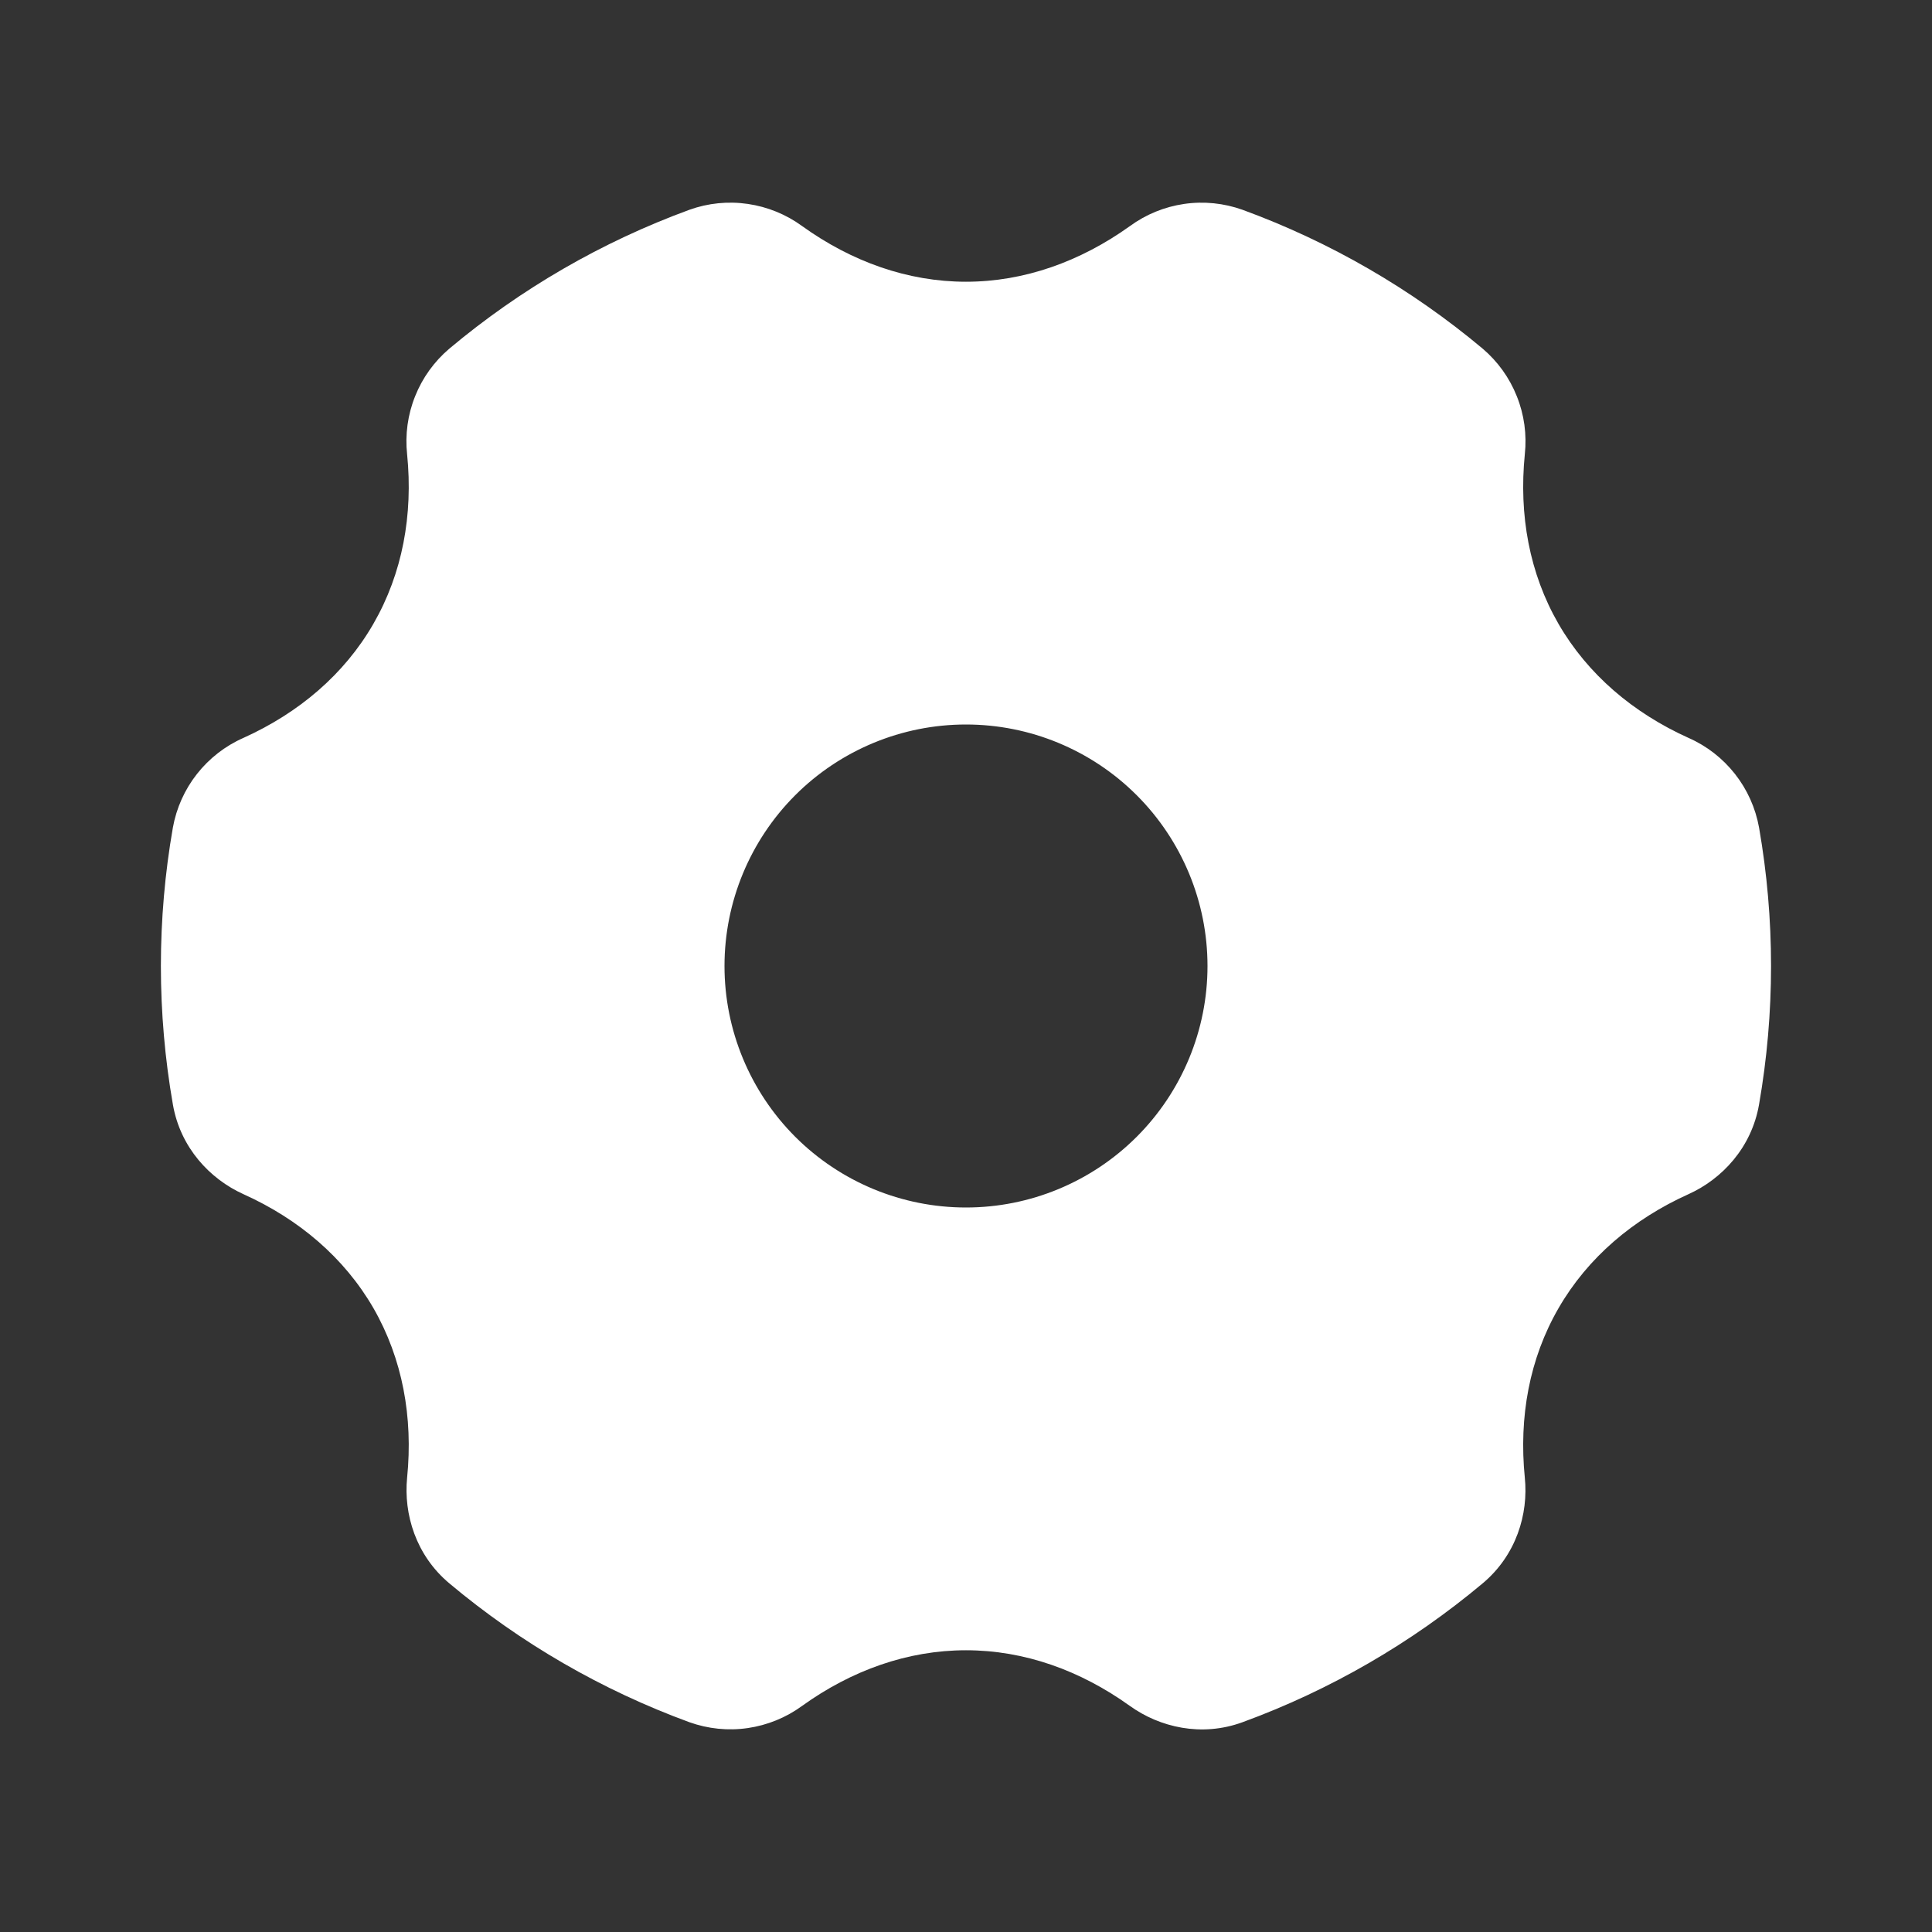 <svg width="29" height="29" viewBox="0 0 29 29" fill="none" xmlns="http://www.w3.org/2000/svg">
<rect x="0" y="0" width="29" height="29" fill="#333333" stroke="none"/>
<path fill-rule="evenodd" clip-rule="evenodd" d="M12.041 3.394C11.8 3.218 11.52 3.104 11.225 3.061C10.93 3.018 10.629 3.048 10.348 3.149C9.035 3.63 7.816 4.335 6.745 5.233C6.518 5.426 6.341 5.671 6.231 5.948C6.12 6.224 6.079 6.524 6.111 6.82C6.202 7.73 6.041 8.608 5.604 9.365C5.168 10.122 4.486 10.701 3.652 11.077C3.38 11.197 3.141 11.383 2.956 11.618C2.772 11.852 2.648 12.128 2.595 12.422C2.355 13.797 2.355 15.203 2.595 16.578C2.707 17.227 3.151 17.697 3.652 17.924C4.486 18.299 5.168 18.879 5.605 19.635C6.041 20.393 6.202 21.27 6.111 22.18C6.057 22.726 6.241 23.345 6.745 23.767C7.816 24.665 9.035 25.37 10.348 25.851C10.628 25.951 10.929 25.982 11.224 25.939C11.519 25.896 11.799 25.782 12.04 25.606C12.783 25.072 13.625 24.771 14.5 24.771C15.374 24.771 16.215 25.072 16.959 25.606C17.406 25.927 18.034 26.077 18.651 25.851C19.964 25.37 21.183 24.665 22.255 23.767C22.759 23.345 22.944 22.727 22.888 22.18C22.797 21.27 22.957 20.392 23.395 19.635C23.832 18.878 24.513 18.3 25.347 17.924C25.847 17.698 26.292 17.227 26.404 16.578C26.644 15.203 26.644 13.797 26.404 12.422C26.351 12.128 26.227 11.852 26.043 11.618C25.858 11.383 25.62 11.197 25.347 11.077C24.513 10.701 23.832 10.122 23.394 9.365C22.957 8.608 22.797 7.73 22.888 6.82C22.92 6.524 22.879 6.224 22.768 5.948C22.658 5.671 22.482 5.426 22.255 5.233C21.183 4.335 19.964 3.63 18.651 3.149C18.371 3.049 18.07 3.018 17.775 3.061C17.48 3.104 17.2 3.218 16.96 3.394C16.215 3.927 15.373 4.229 14.5 4.229C13.626 4.229 12.784 3.928 12.041 3.394ZM10.875 14.5C10.875 13.539 11.257 12.617 11.936 11.937C12.616 11.257 13.538 10.875 14.5 10.875C15.461 10.875 16.383 11.257 17.063 11.937C17.743 12.617 18.125 13.539 18.125 14.5C18.125 15.461 17.743 16.383 17.063 17.063C16.383 17.743 15.461 18.125 14.5 18.125C13.538 18.125 12.616 17.743 11.936 17.063C11.257 16.383 10.875 15.461 10.875 14.5Z" fill="white"/>
</svg>
